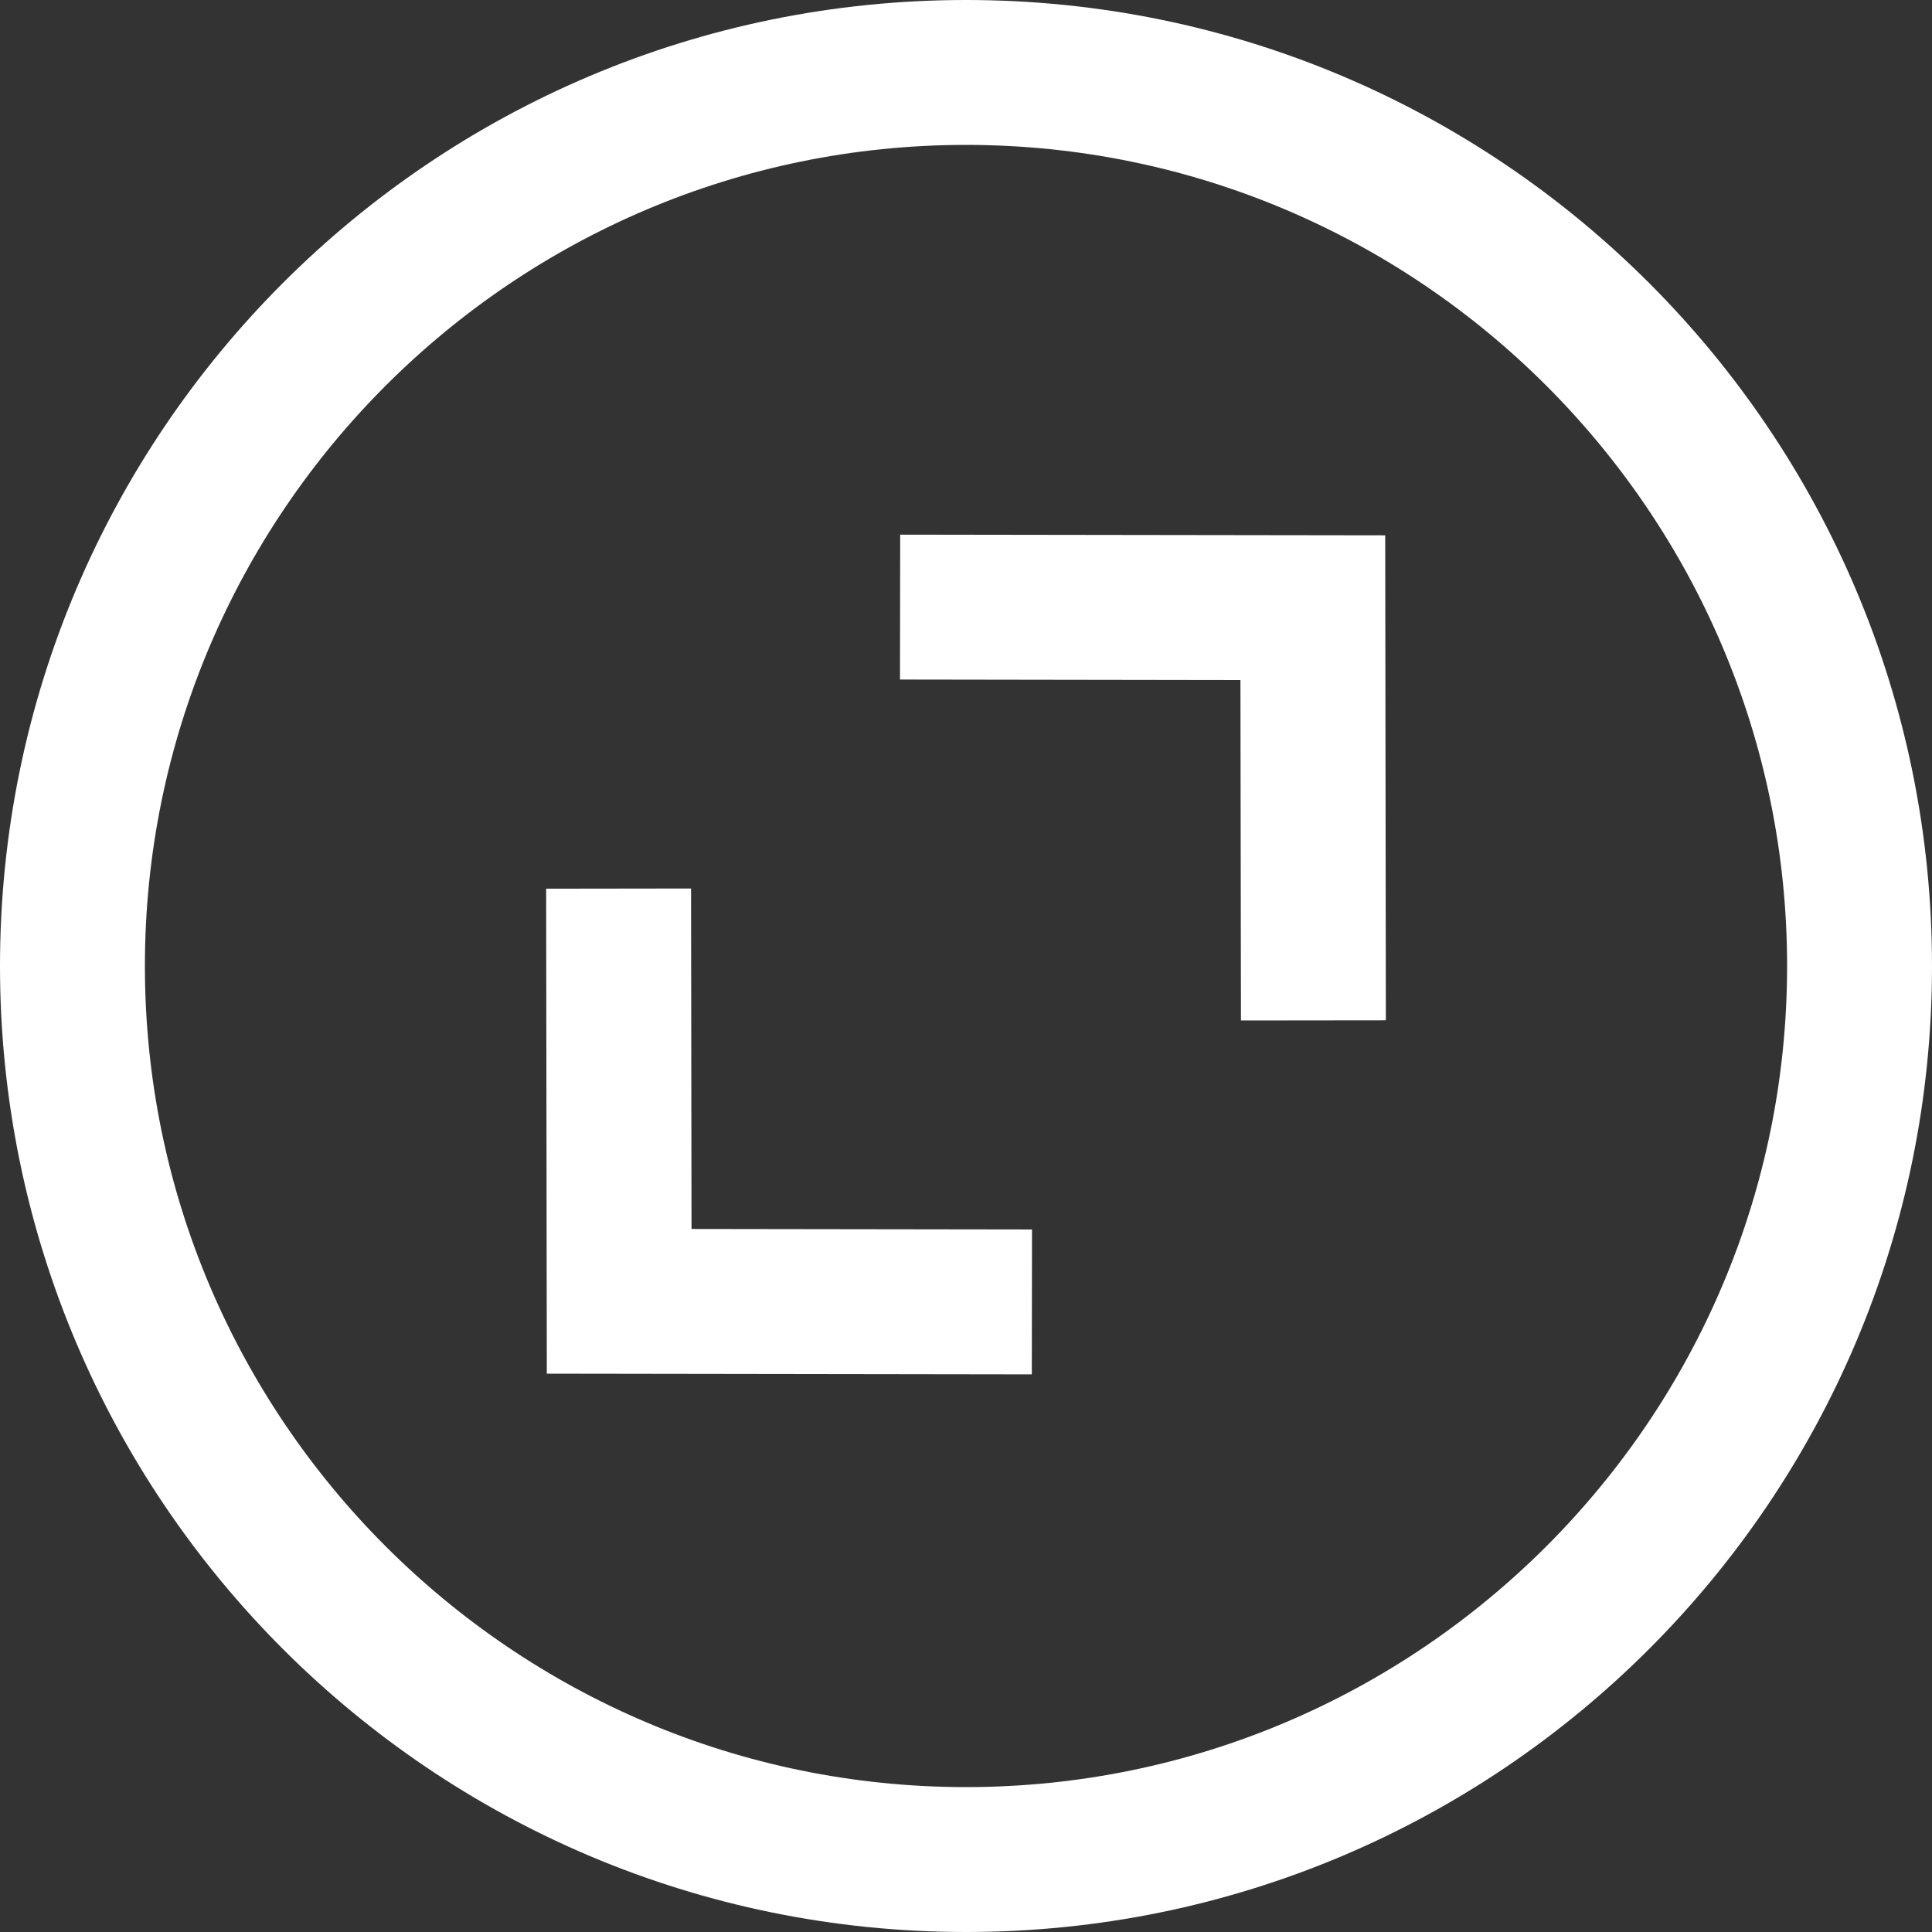 <?xml version="1.0" encoding="utf-8"?>
<!-- Generator: Adobe Illustrator 16.0.0, SVG Export Plug-In . SVG Version: 6.00 Build 0)  -->
<!DOCTYPE svg PUBLIC "-//W3C//DTD SVG 1.0//EN" "http://www.w3.org/TR/2001/REC-SVG-20010904/DTD/svg10.dtd">
<svg version="1.0" id="Layer_1" xmlns="http://www.w3.org/2000/svg" xmlns:xlink="http://www.w3.org/1999/xlink" x="0px" y="0px"
	 width="60px" height="60px" viewBox="0 0 60 60" enable-background="new 0 0 60 60" xml:space="preserve">
<rect x="0" y="0" width="60" height="60" fill="#333333" stroke="none"/>
<polygon fill="#FFFFFF" points="38.539,31.692 38.523,21.12 27.95,21.104 27.956,16.604 43.019,16.625 43.039,31.687 "/>
<polygon fill="#FFFFFF" points="32.044,42.682 16.982,42.66 16.961,27.599 21.461,27.593 21.476,38.167 32.05,38.182 "/>
<path fill="#FFFFFF" d="M30,4.5c14.061,0,25.5,11.439,25.5,25.5c0,14.061-11.439,25.5-25.5,25.5C15.939,55.5,4.5,44.061,4.5,30
	C4.5,15.939,15.939,4.5,30,4.5 M30,0C13.432,0,0,13.432,0,30c0,16.568,13.432,30,30,30c16.568,0,30-13.432,30-30
	C60,13.432,46.568,0,30,0"/>
</svg>
